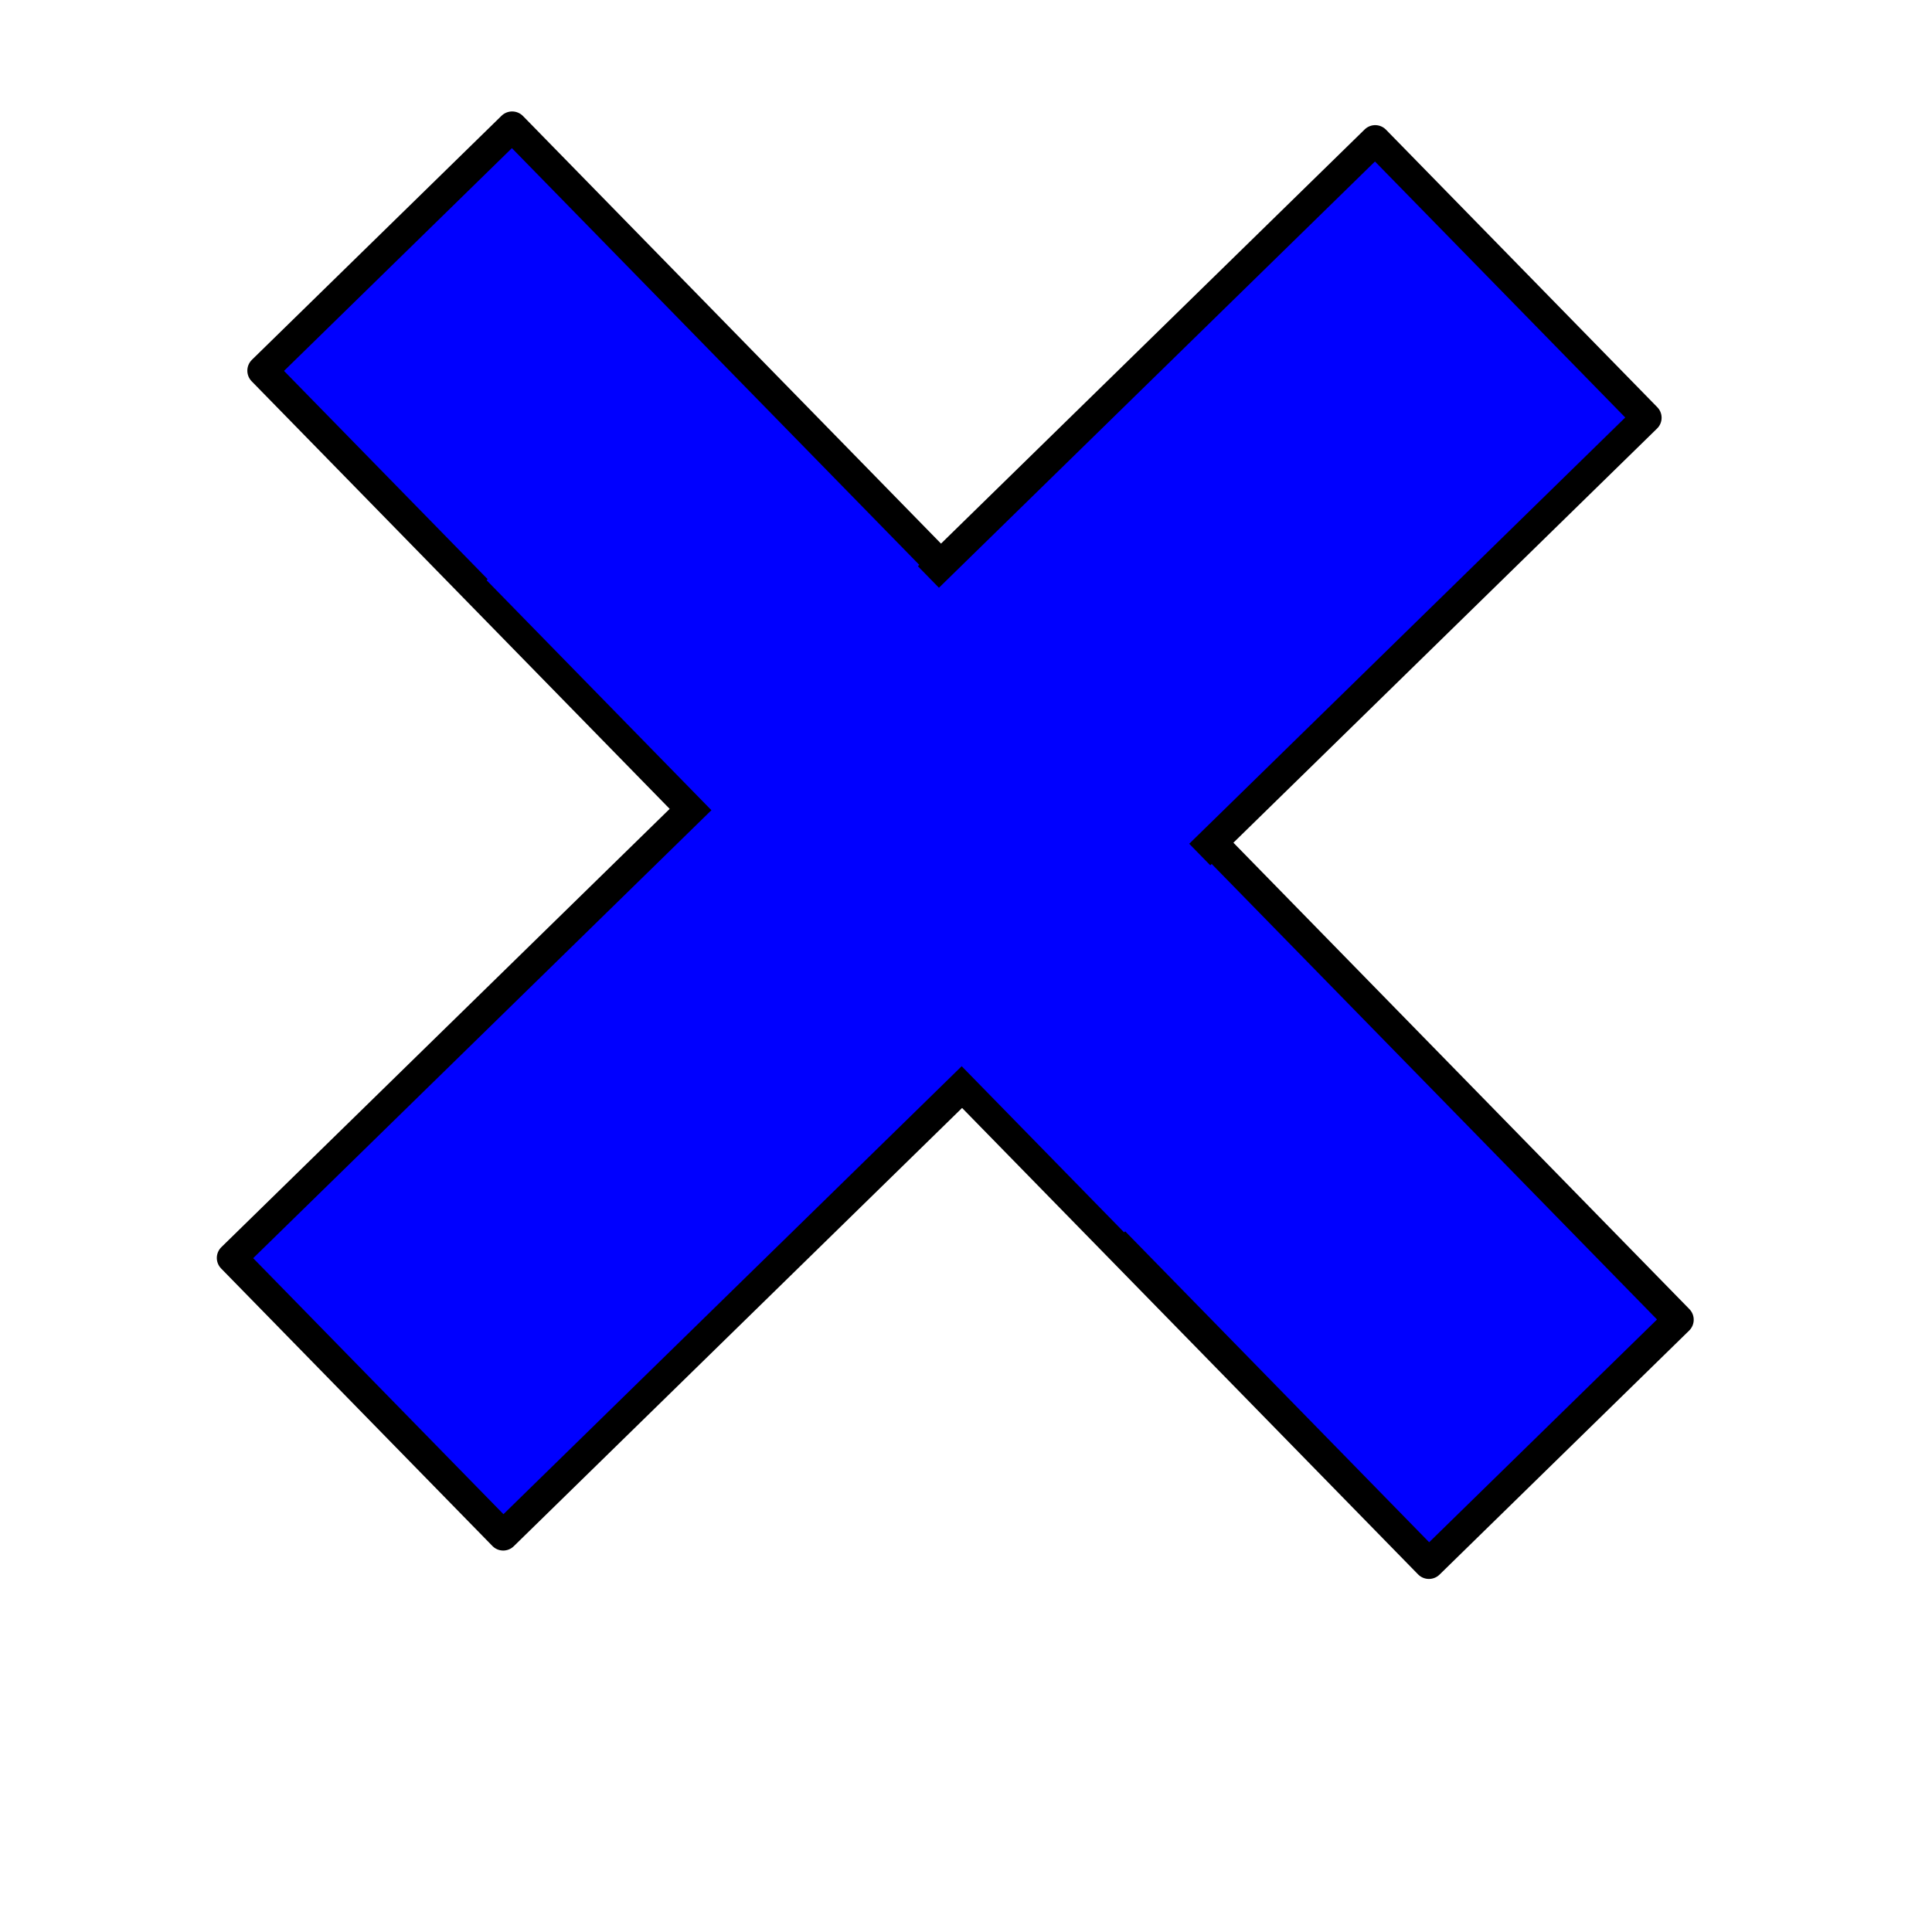 <?xml version="1.0" encoding="UTF-8" standalone="no"?>
<!-- Created with Inkscape (http://www.inkscape.org/) -->
<svg
   xmlns:dc="http://purl.org/dc/elements/1.1/"
   xmlns:cc="http://creativecommons.org/ns#"
   xmlns:rdf="http://www.w3.org/1999/02/22-rdf-syntax-ns#"
   xmlns:svg="http://www.w3.org/2000/svg"
   xmlns="http://www.w3.org/2000/svg"
   xmlns:sodipodi="http://sodipodi.sourceforge.net/DTD/sodipodi-0.dtd"
   xmlns:inkscape="http://www.inkscape.org/namespaces/inkscape"
   width="64px"
   height="64px"
   id="svg2383"
   sodipodi:version="0.32"
   inkscape:version="0.46"
   sodipodi:docname="home.svg"
   inkscape:output_extension="org.inkscape.output.svg.inkscape">
  <defs
     id="defs2385">
    <inkscape:perspective
       sodipodi:type="inkscape:persp3d"
       inkscape:vp_x="0 : 32 : 1"
       inkscape:vp_y="0 : 1000 : 0"
       inkscape:vp_z="64 : 32 : 1"
       inkscape:persp3d-origin="32 : 21.333333 : 1"
       id="perspective2391" />
  </defs>
  <sodipodi:namedview
     id="base"
     pagecolor="#ffffff"
     bordercolor="#666666"
     borderopacity="1.0"
     inkscape:pageopacity="0.0"
     inkscape:pageshadow="2"
     inkscape:zoom="7.7781746"
     inkscape:cx="18.849346"
     inkscape:cy="32.479973"
     inkscape:current-layer="layer1"
     showgrid="true"
     inkscape:document-units="px"
     inkscape:grid-bbox="true"
     inkscape:window-width="1600"
     inkscape:window-height="825"
     inkscape:window-x="0"
     inkscape:window-y="25" />
  <g
     id="layer1"
     inkscape:label="Layer 1"
     inkscape:groupmode="layer">
    <rect
       style="fill:#0000ff;fill-rule:evenodd;stroke:#000000;stroke-width:1.007px;stroke-linecap:butt;stroke-linejoin:round;stroke-opacity:1"
       id="rect3233"
       width="55.276"
       height="11.564"
       x="14.861"
       y="-9.199"
       transform="matrix(0.699,0.715,-0.715,0.699,0,0)" />
    <rect
       style="fill:#0000ff;fill-rule:evenodd;stroke:#000000;stroke-width:0.998;stroke-linecap:round;stroke-linejoin:round;stroke-miterlimit:4;stroke-dasharray:none;stroke-opacity:1"
       id="rect3235"
       width="12.859"
       height="52.971"
       x="35.17"
       y="-29.331"
       transform="matrix(0.699,0.715,-0.715,0.699,0,0)" />
    <rect
       style="fill:#0000ff;fill-opacity:1;stroke:none;stroke-width:1.027;stroke-linecap:round;stroke-linejoin:round;stroke-miterlimit:4;stroke-dasharray:none;stroke-opacity:1"
       id="rect4821"
       width="30.213"
       height="10.542"
       x="25.014"
       y="-8.631"
       transform="matrix(0.699,0.715,-0.715,0.699,0,0)" />
  </g>
</svg>
